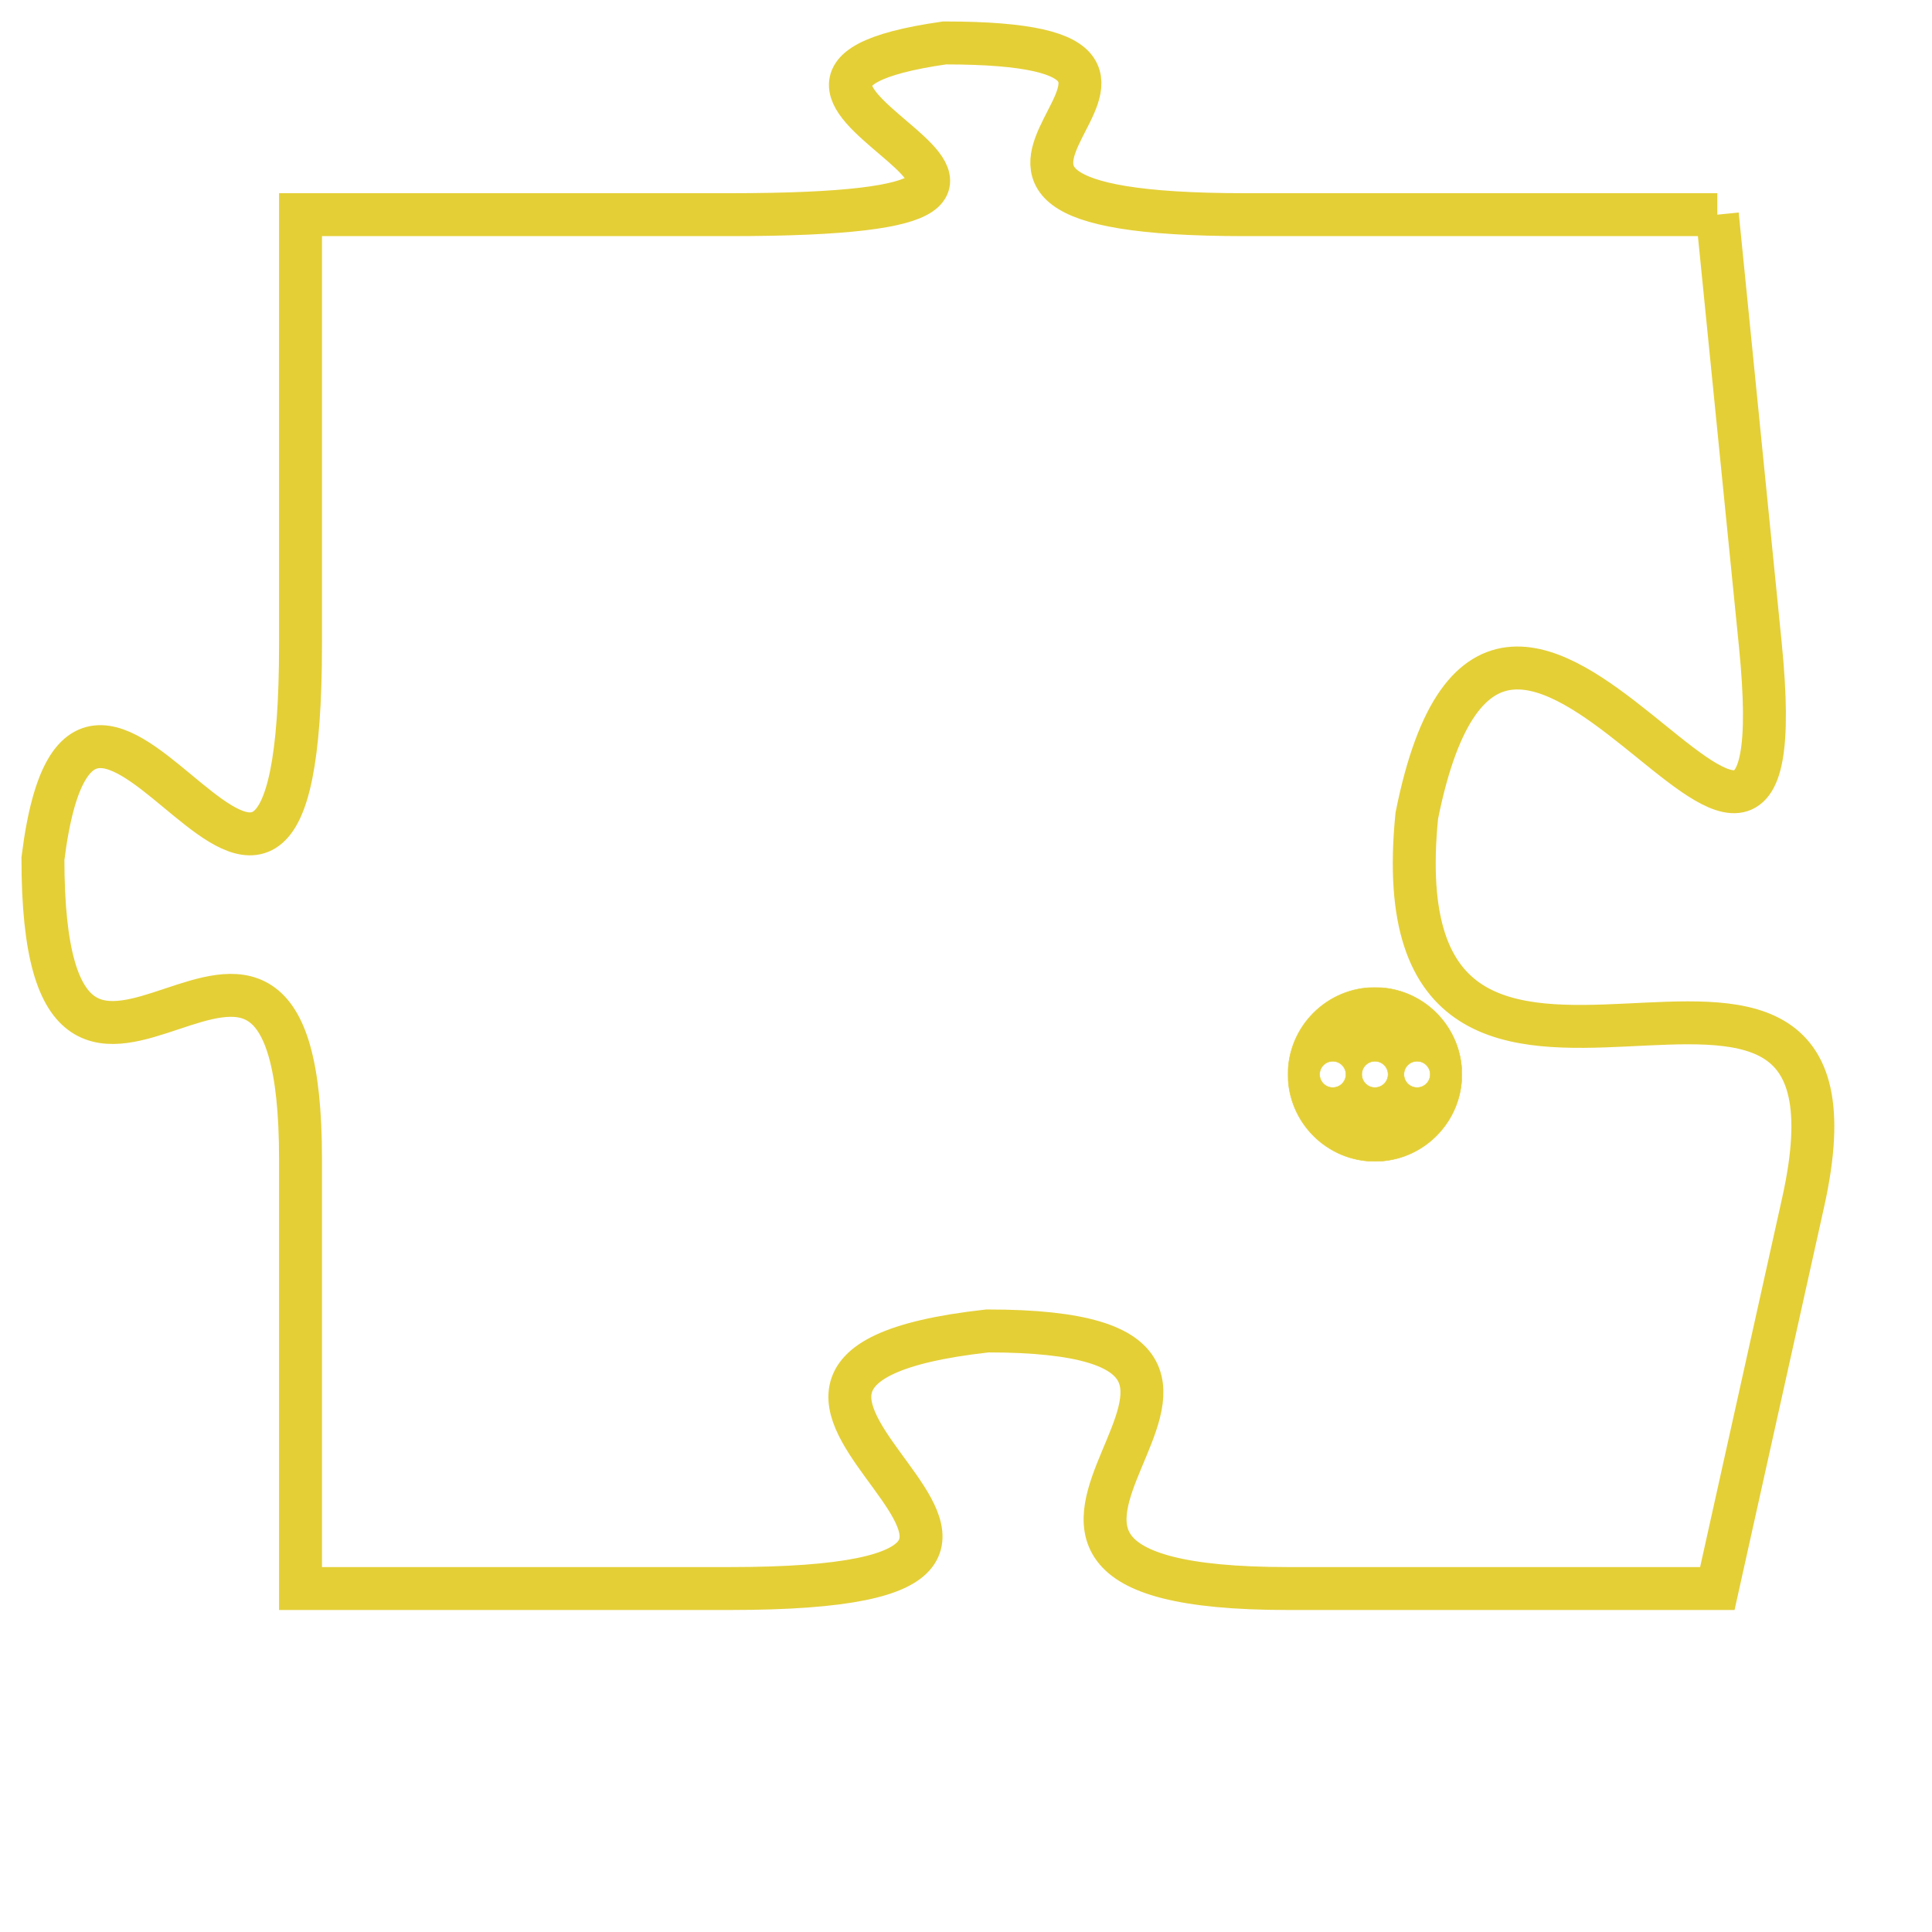 <svg version="1.1" xmlns="http://www.w3.org/2000/svg" xmlns:xlink="http://www.w3.org/1999/xlink" fill="transparent" x="0" y="0" width="350" height="350" preserveAspectRatio="xMinYMin slice"><style type="text/css">.links{fill:transparent;stroke: #E4CF37;}.links:hover{fill:#63D272; opacity:0.4;}</style><defs><g id="allt"><path id="t6165" d="M1848,1504 L1837,1504 C1827,1504 1838,1500 1830,1500 C1823,1501 1836,1504 1825,1504 L1815,1504 1815,1504 L1815,1514 C1815,1525 1810,1511 1809,1519 C1809,1528 1815,1517 1815,1526 L1815,1536 1815,1536 L1825,1536 C1836,1536 1822,1531 1831,1530 C1840,1530 1828,1536 1838,1536 L1848,1536 1848,1536 L1850,1527 C1852,1518 1840,1528 1841,1518 C1843,1508 1850,1524 1849,1514 L1848,1504"/></g><clipPath id="c" clipRule="evenodd" fill="transparent"><use href="#t6165"/></clipPath></defs><svg viewBox="1808 1499 45 38" preserveAspectRatio="xMinYMin meet"><svg width="4380" height="2430"><g><image crossorigin="anonymous" x="0" y="0" href="https://nftpuzzle.license-token.com/assets/completepuzzle.svg" width="100%" height="100%" /><g class="links"><use href="#t6165"/></g></g></svg><svg x="1838" y="1522" height="9%" width="9%" viewBox="0 0 330 330"><g><a xlink:href="https://nftpuzzle.license-token.com/" class="links"><title>See the most innovative NFT based token software licensing project</title><path fill="#E4CF37" id="more" d="M165,0C74.019,0,0,74.019,0,165s74.019,165,165,165s165-74.019,165-165S255.981,0,165,0z M85,190 c-13.785,0-25-11.215-25-25s11.215-25,25-25s25,11.215,25,25S98.785,190,85,190z M165,190c-13.785,0-25-11.215-25-25 s11.215-25,25-25s25,11.215,25,25S178.785,190,165,190z M245,190c-13.785,0-25-11.215-25-25s11.215-25,25-25 c13.785,0,25,11.215,25,25S258.785,190,245,190z"></path></a></g></svg></svg></svg>